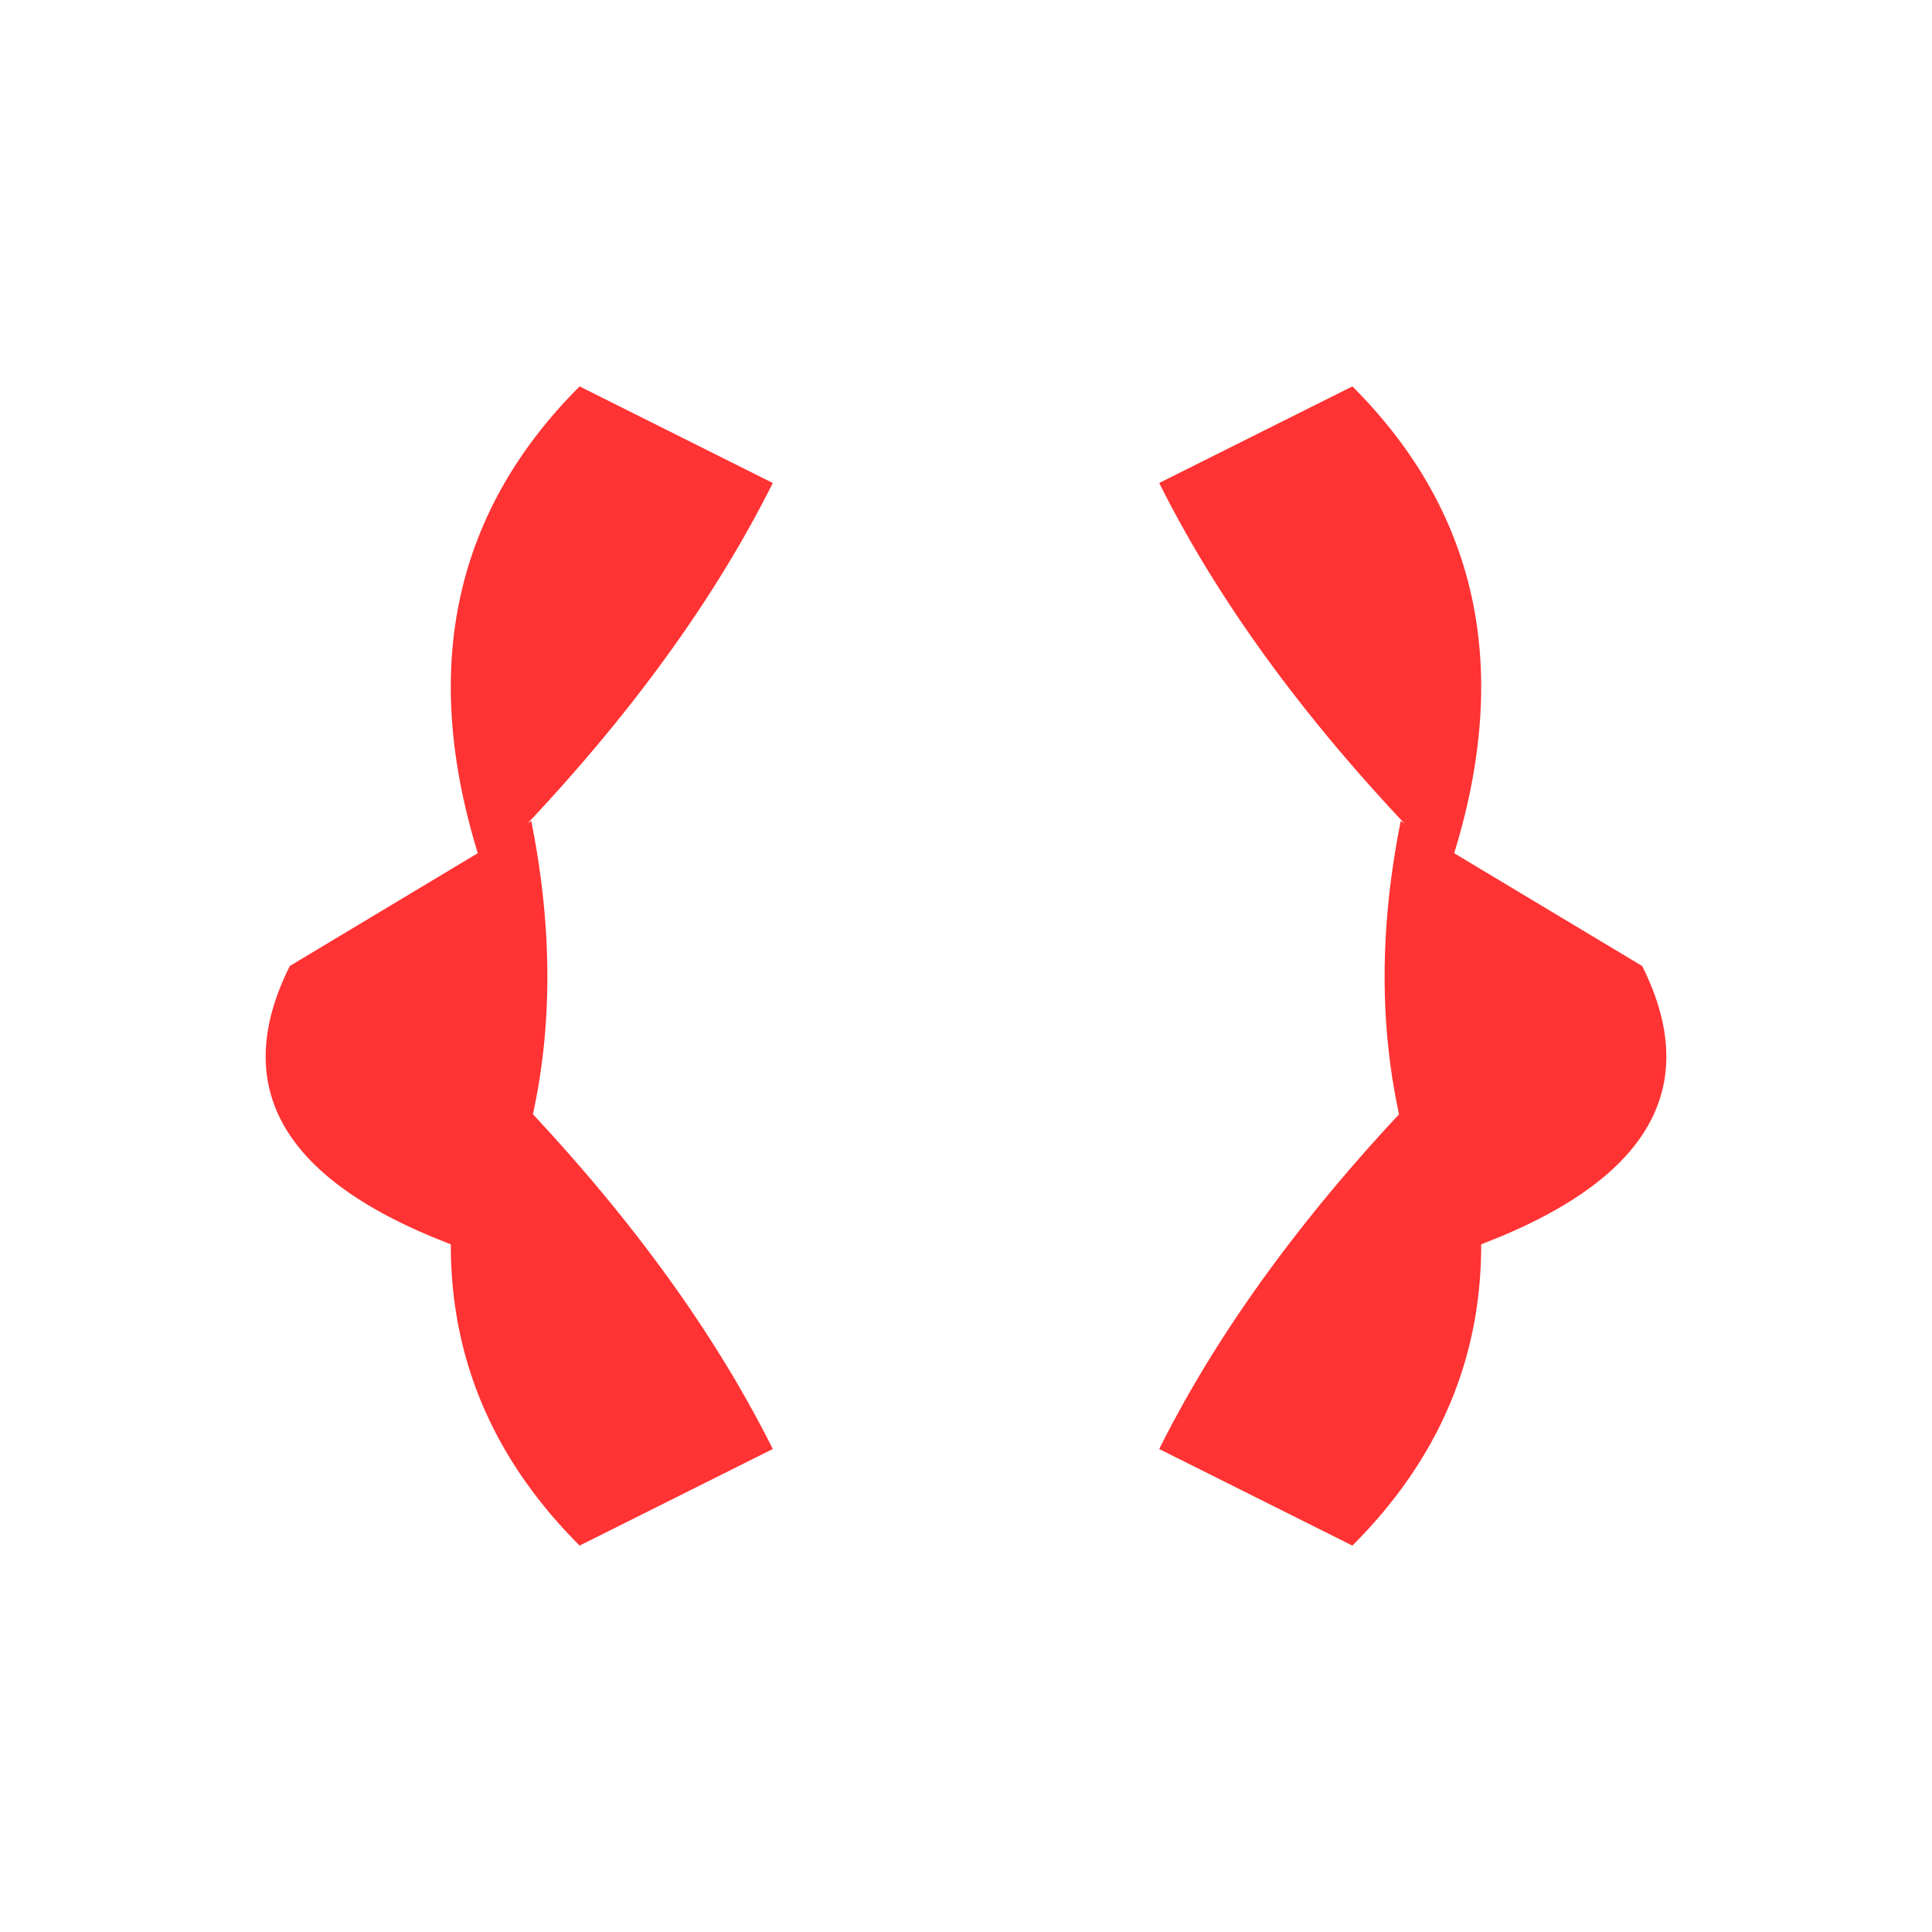 <svg xmlns="http://www.w3.org/2000/svg" viewBox="0 0 200 200" width="200" height="200">
  <!-- BGD Logo - Red petal design -->
  <defs>
    <style>
      .petal { fill: #FF3333; }
    </style>
  </defs>
  
  <!-- Top Left Petal -->
  <path class="petal" d="M 60 40 Q 40 60 50 90 Q 70 70 80 50 Z"/>
  
  <!-- Top Right Petal -->
  <path class="petal" d="M 140 40 Q 160 60 150 90 Q 130 70 120 50 Z"/>
  
  <!-- Middle Left Petal -->
  <path class="petal" d="M 30 100 Q 20 120 50 130 Q 60 110 55 85 Z"/>
  
  <!-- Middle Right Petal -->
  <path class="petal" d="M 170 100 Q 180 120 150 130 Q 140 110 145 85 Z"/>
  
  <!-- Bottom Left Petal -->
  <path class="petal" d="M 60 160 Q 40 140 50 110 Q 70 130 80 150 Z"/>
  
  <!-- Bottom Right Petal -->
  <path class="petal" d="M 140 160 Q 160 140 150 110 Q 130 130 120 150 Z"/>
</svg>